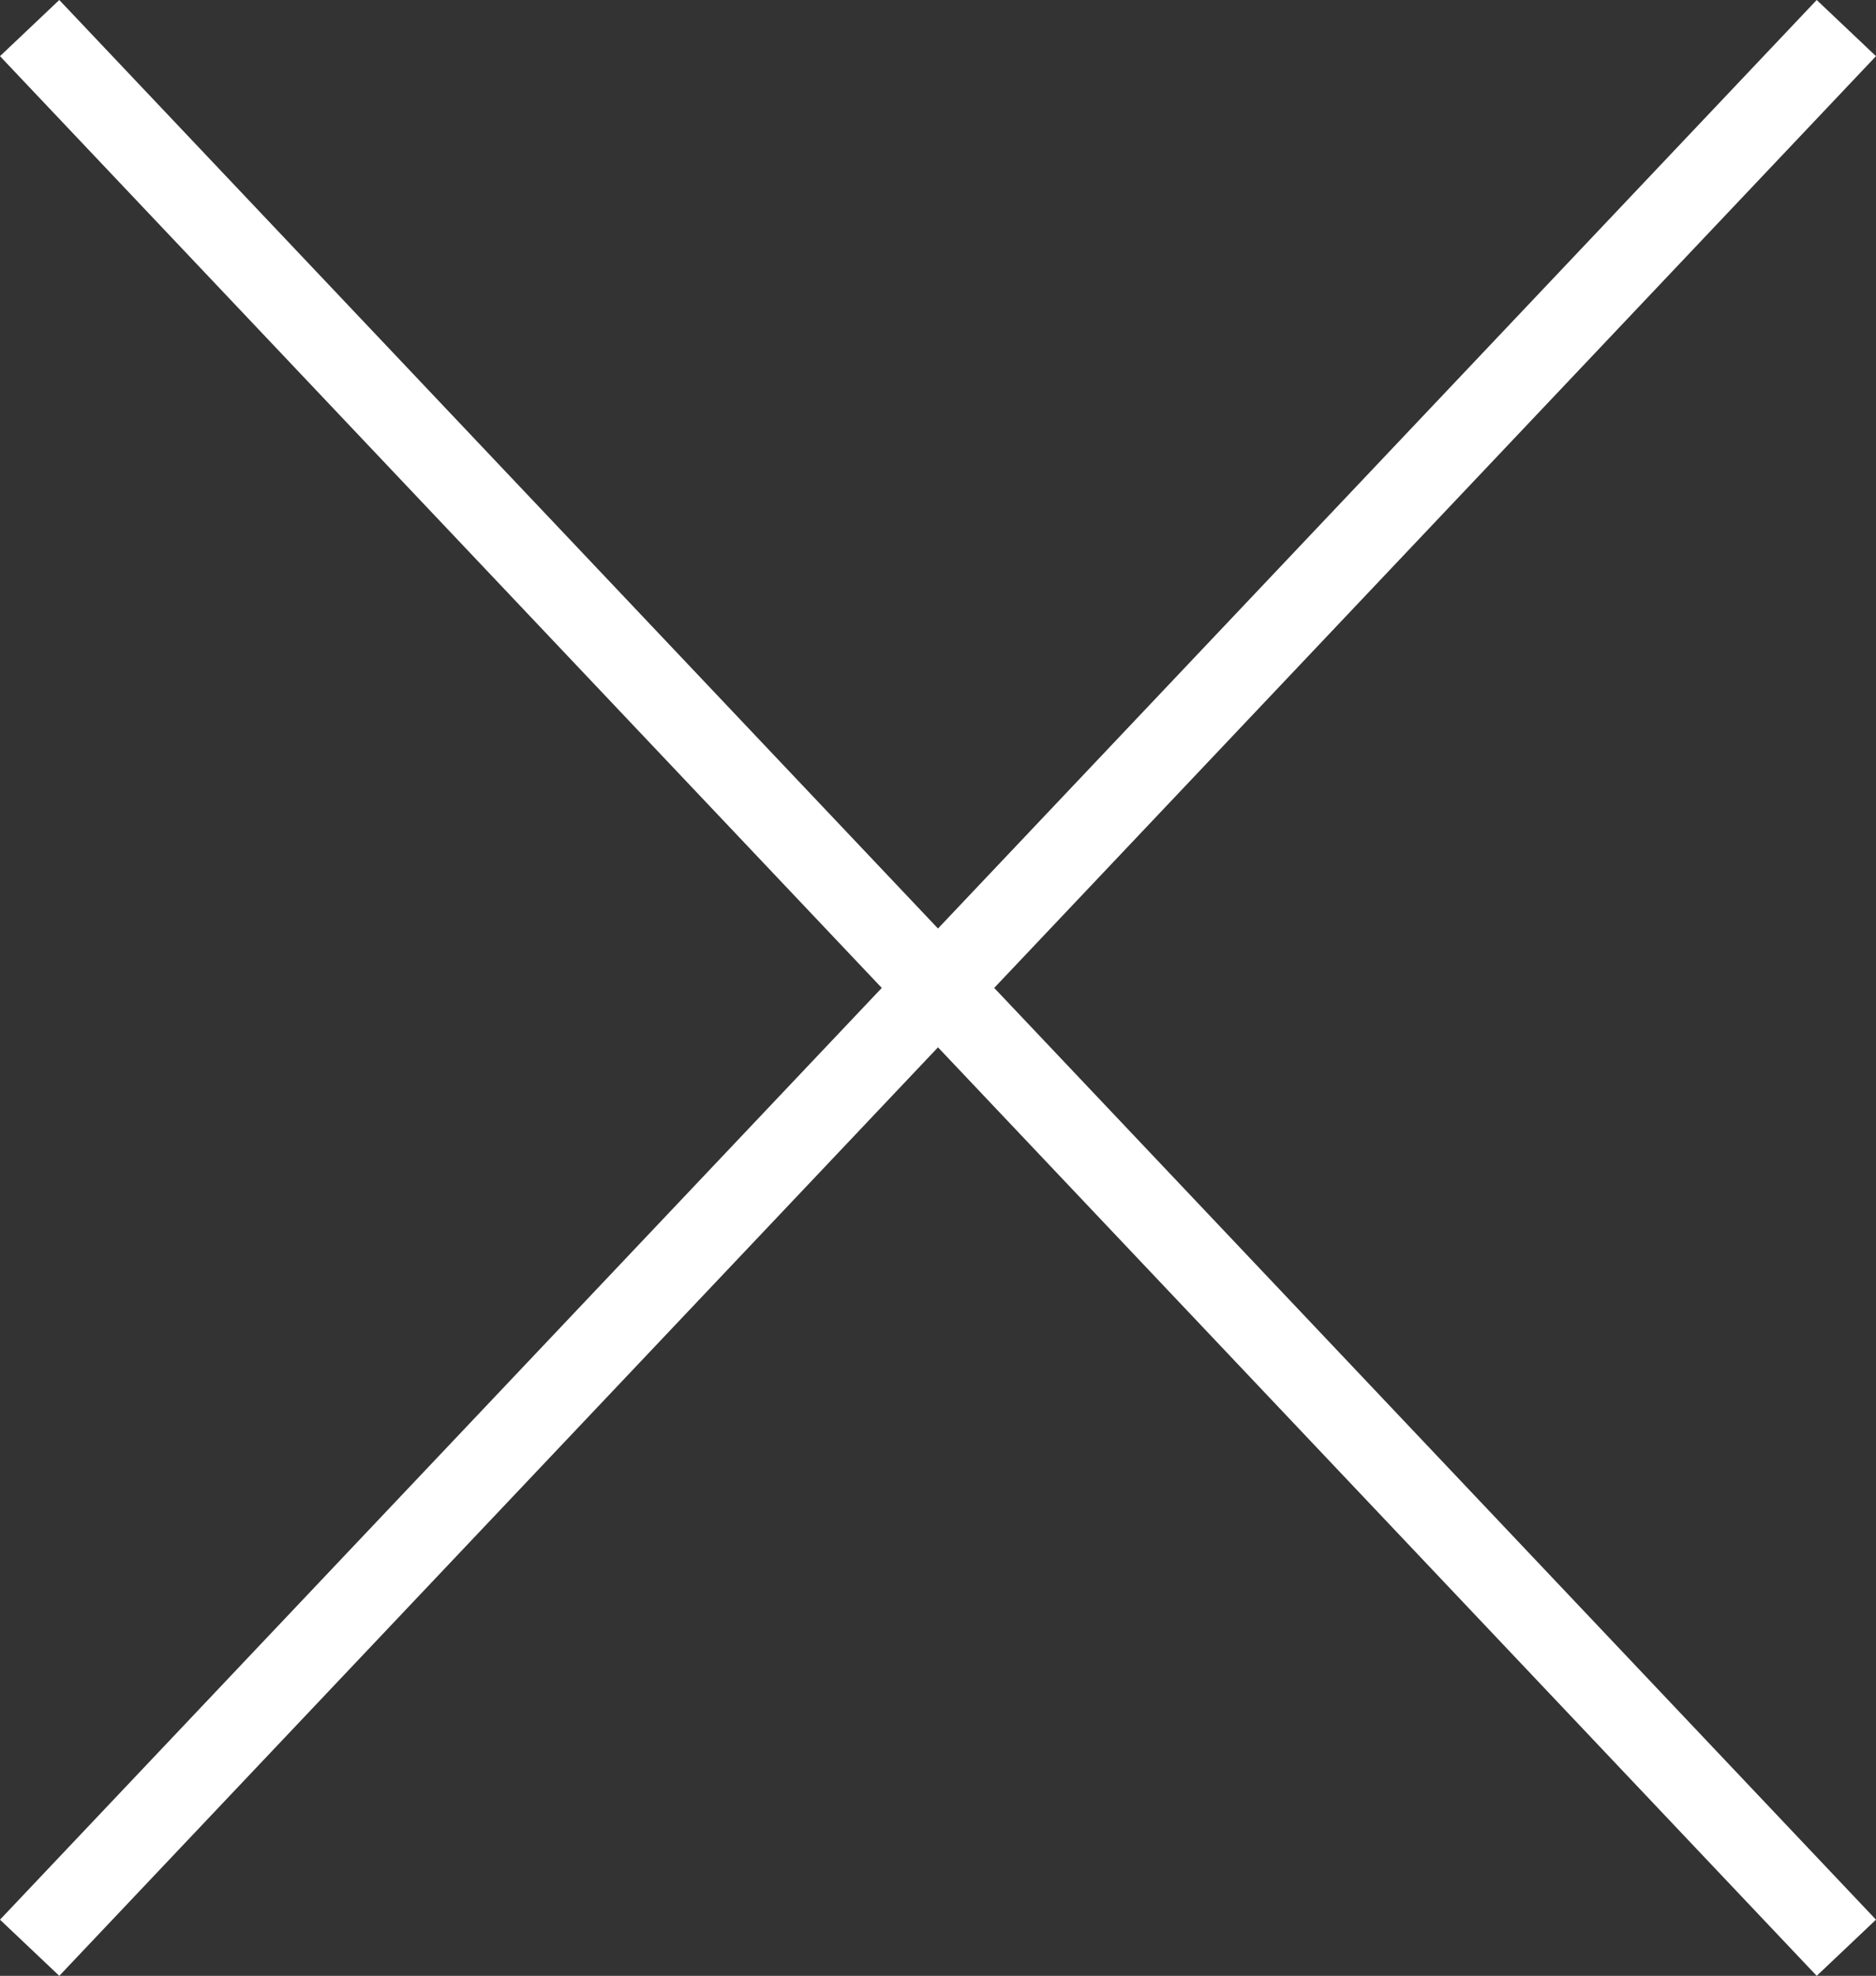 <svg xmlns="http://www.w3.org/2000/svg" width="91.905" height="96.75" viewBox="0 0 91.905 96.75">
  <rect x="0" y="0" width="91.905" height="96.75" fill="#333333" stroke="none"/>
  <g id="Group_410" data-name="Group 410" transform="translate(-700.048 -484.125)">
    <line id="Line_32" data-name="Line 32" x2="89" y2="94" transform="translate(701.5 485.5)" fill="none" stroke="#fff" stroke-width="4"/>
    <line id="Line_33" data-name="Line 33" x1="89" y2="94" transform="translate(701.5 485.5)" fill="none" stroke="#fff" stroke-width="4"/>
  </g>
</svg>
